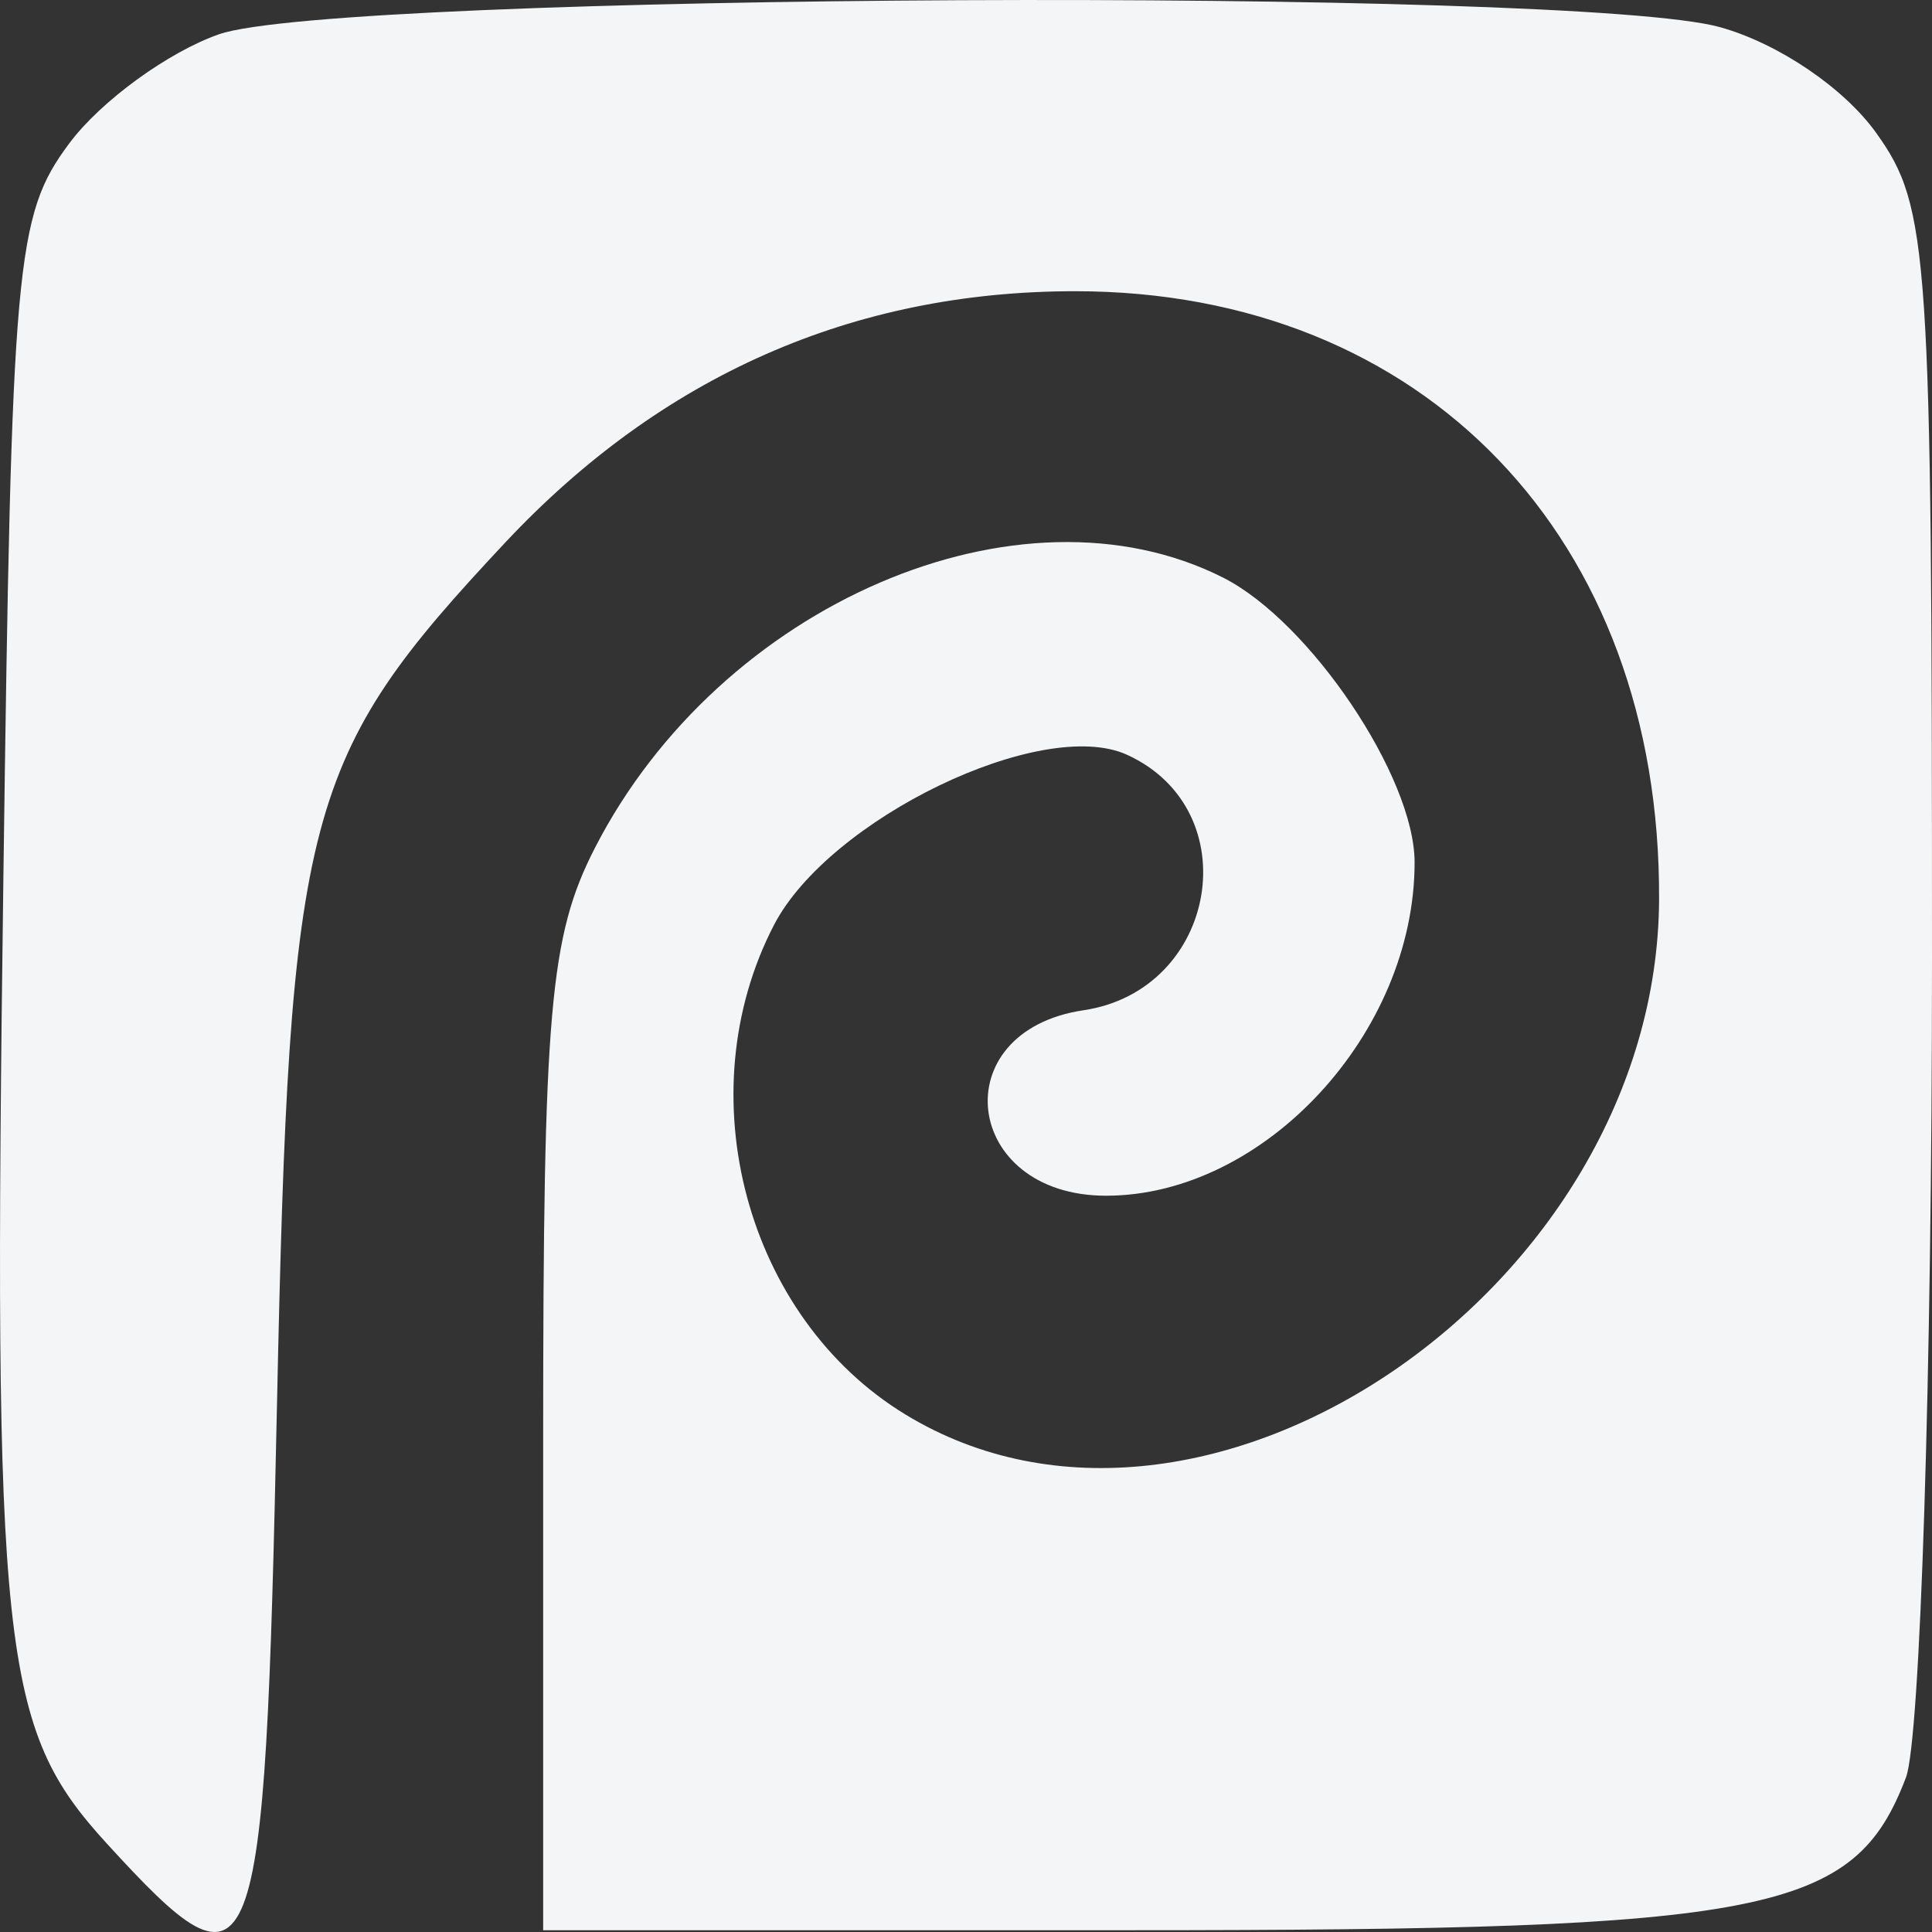 <svg width="72" height="72" viewBox="0 0 72 72" fill="none" xmlns="http://www.w3.org/2000/svg">
<rect x="0" y="0" width="72" height="72" fill="#333333" stroke="none"/>
<path fill-rule="evenodd" clip-rule="evenodd" d="M8.159 1.278C6.257 1.945 3.746 3.775 2.577 5.349C0.582 8.033 0.432 9.706 0.126 32.721C-0.259 61.636 0.035 64.388 3.981 68.704C9.563 74.809 9.862 74.04 10.321 52.418C10.792 30.195 11.303 28.256 18.814 20.234C24.647 14.006 31.789 10.853 40.066 10.853C53.062 10.853 61.897 20.058 61.829 33.527C61.757 47.974 44.881 59.5 33.739 52.712C27.805 49.099 25.573 40.789 28.841 34.477C30.892 30.514 38.828 26.684 41.998 28.127C46.527 30.189 45.386 36.904 40.38 37.649C35.135 38.429 35.881 44.561 41.221 44.561C47.114 44.561 52.718 38.506 52.718 32.139C52.718 28.958 48.823 23.165 45.583 21.527C38.006 17.697 26.844 22.498 22.173 31.595C20.486 34.883 20.242 37.663 20.242 53.645V71.934H42.112C65.96 71.934 69.097 71.316 71.029 66.243C71.563 64.84 72 51.132 72 35.781C72 9.3 71.893 7.722 69.927 4.962C68.725 3.277 66.271 1.614 64.091 1.01C58.713 -0.482 12.556 -0.26 8.159 1.278Z" fill="#F4F5F6"/>
</svg>
